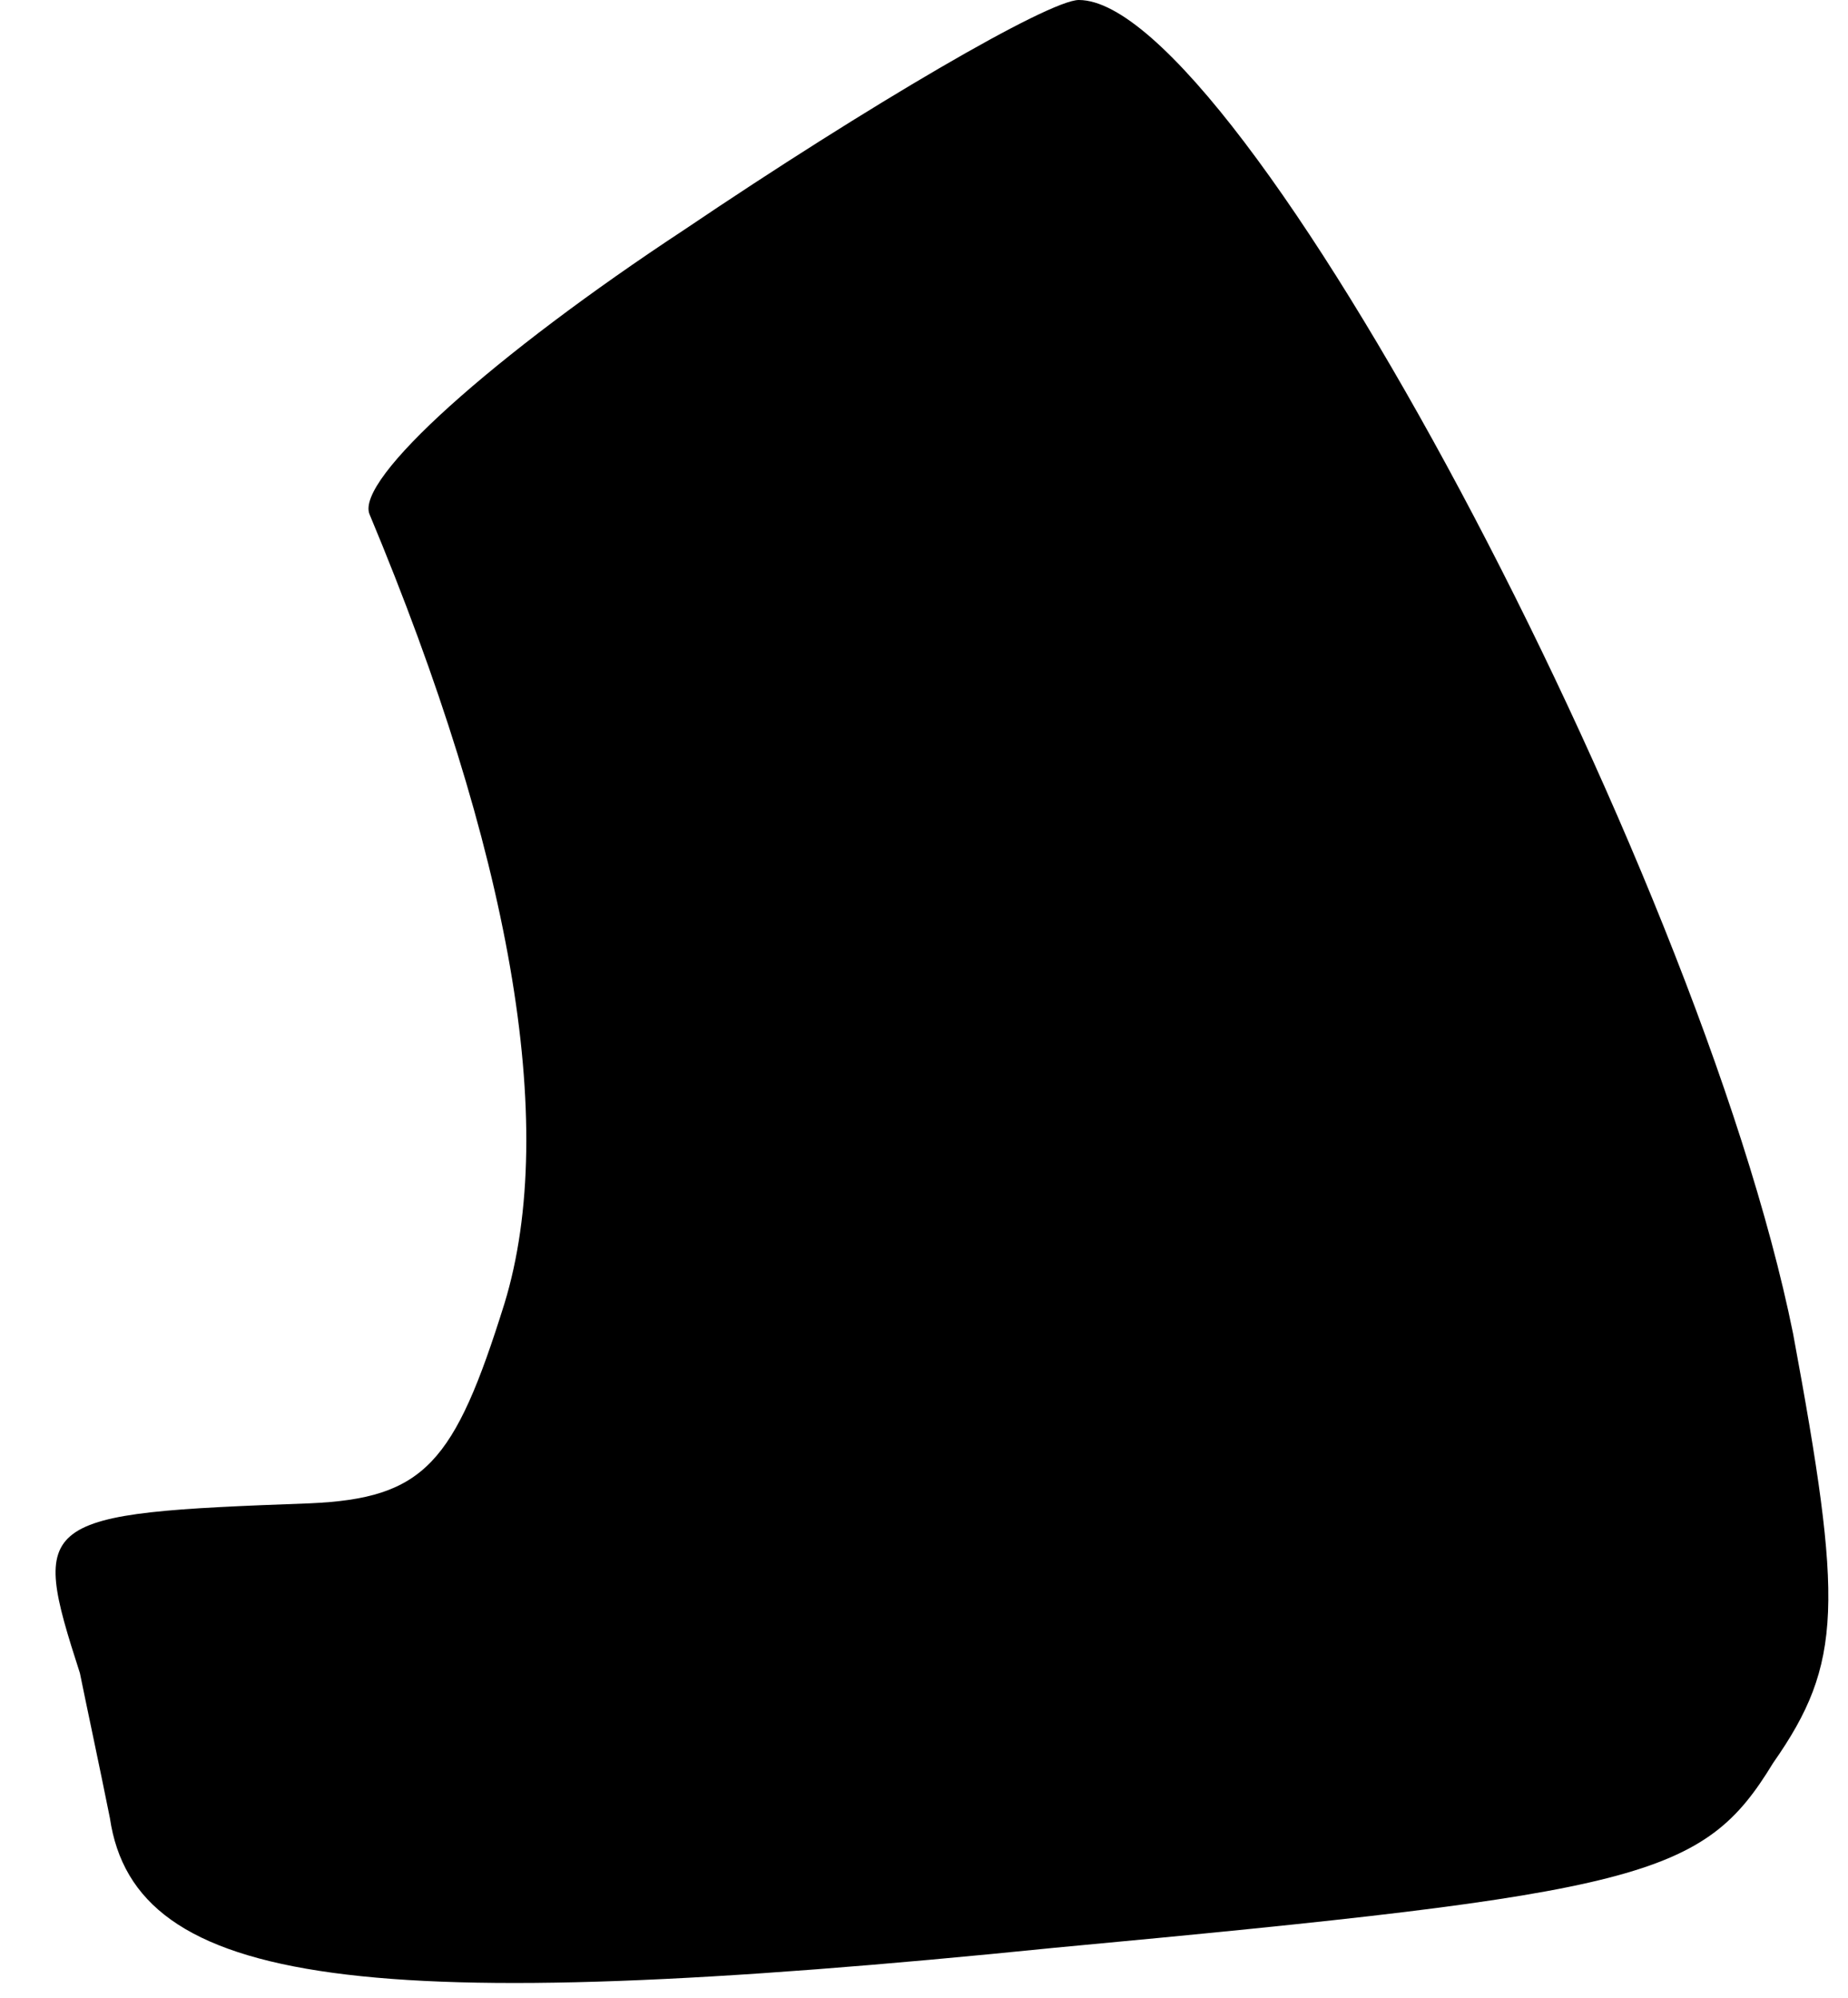 <?xml version="1.0" standalone="no"?>
<!DOCTYPE svg PUBLIC "-//W3C//DTD SVG 20010904//EN"
 "http://www.w3.org/TR/2001/REC-SVG-20010904/DTD/svg10.dtd">
<svg version="1.0" xmlns="http://www.w3.org/2000/svg"
 width="37pt" height="40pt" viewBox="0 0 37 40"
 preserveAspectRatio="xMidYMid meet">
<g transform="translate(0,40) scale(0.1,-0.1)"
fill="#000000" stroke="none">
<path fill="#000000" stroke="none" d="M137 354 c-38 -25 -66 -50 -63 -57 28
-67 38 -122 27 -158 -10 -32 -16 -39 -39 -40 -55 -2 -56 -3 -46 -34 1 -5 4
-19 6 -29 5 -34 51 -40 189 -26 118 11 130 14 144 37 14 20 14 32 4 86 -19 94
-111 267 -143 267 -6 0 -42 -21 -79 -46z"/>
</g>
</svg>
